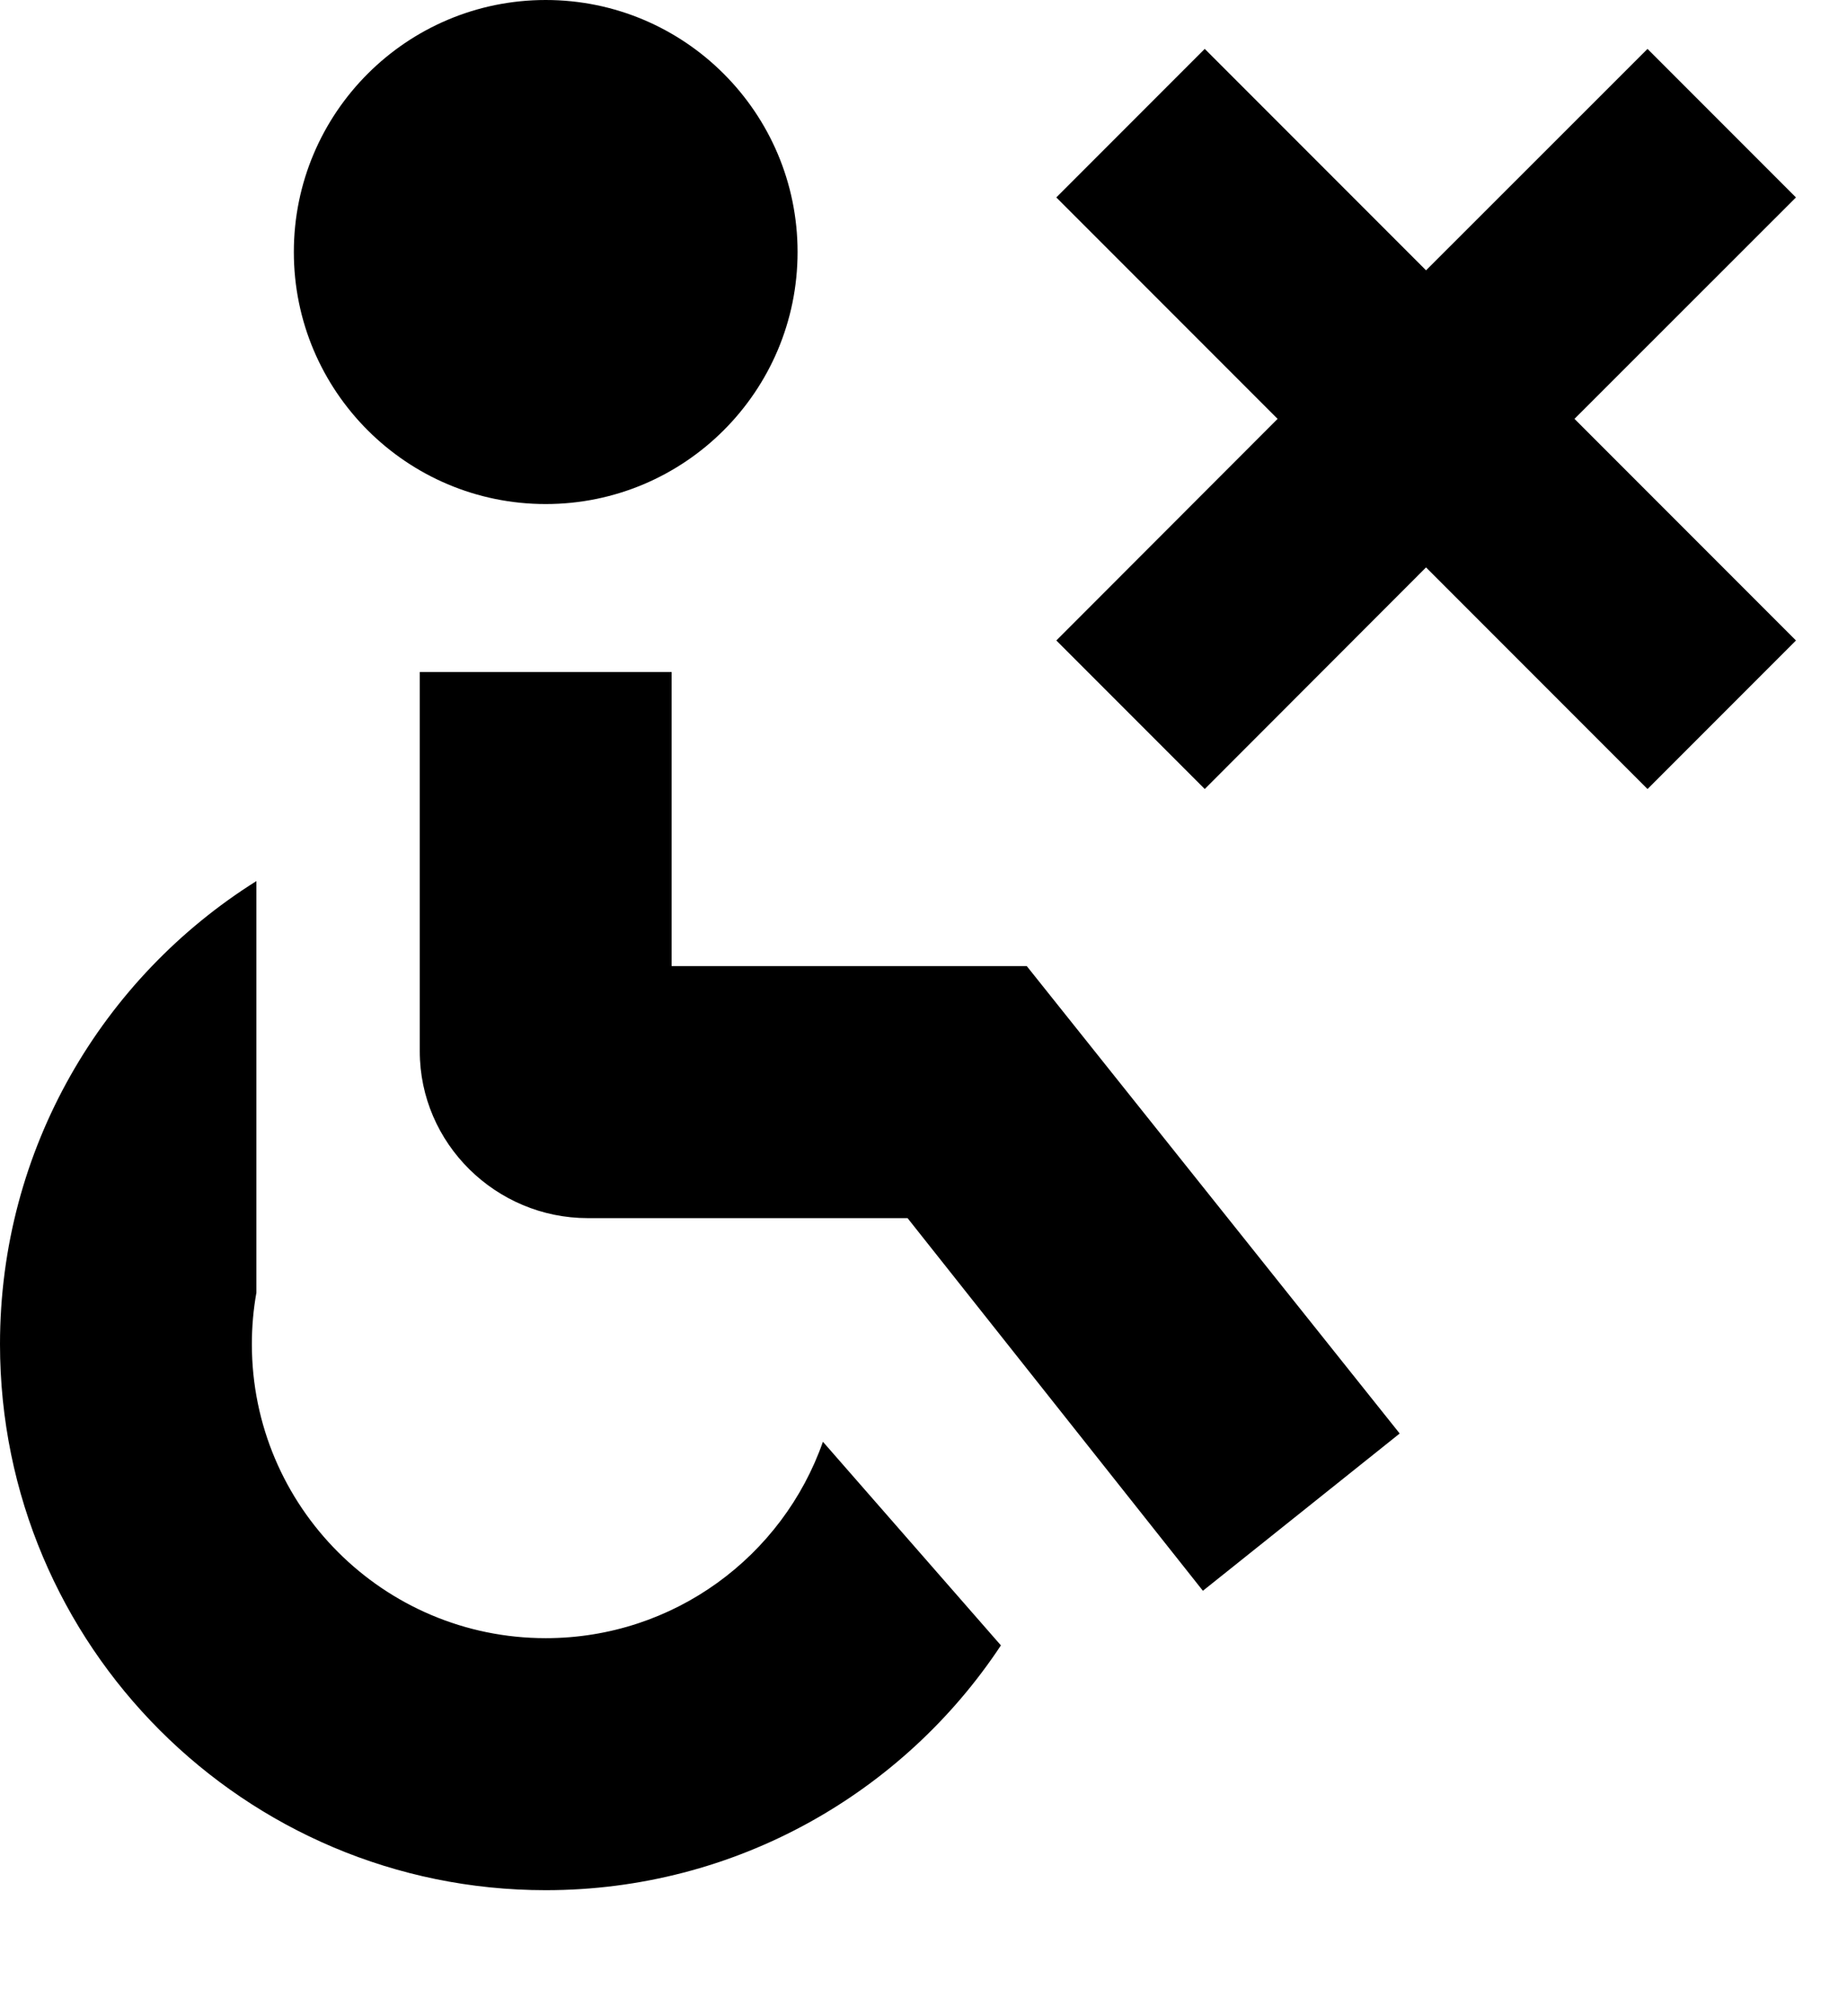 <svg xmlns="http://www.w3.org/2000/svg" width="11" height="12" viewBox="0 0 11 12">
  <path d="M8.493,1.609 L9.812,0.291 L10.696,1.175 L9.377,2.493 L10.696,3.812 L9.812,4.696 L8.493,3.377 L7.175,4.696 L6.291,3.812 L7.609,2.493 L6.291,1.175 L7.175,0.291 L8.493,1.609 Z M1.527,5.244 L1.527,5.244 L1.527,7.694 C1.509,7.794 1.5,7.896 1.5,8 C1.5,8.966 2.284,9.75 3.25,9.75 C4.013,9.75 4.662,9.262 4.901,8.581 L5.961,9.793 C5.38,10.671 4.382,11.25 3.25,11.25 C1.455,11.25 0,9.795 0,8 C0,6.838 0.61,5.819 1.527,5.244 Z M2.5,6.257 L2.5,4 L4,4 L4,5.75 L6.115,5.75 L8.336,8.532 L7.164,9.468 L5.405,7.25 L3.5,7.25 C2.954,7.25 2.5,6.806 2.5,6.257 Z M3.25,3 C2.422,3 1.75,2.328 1.75,1.5 C1.75,0.672 2.422,0 3.25,0 C4.078,0 4.75,0.672 4.75,1.5 C4.75,2.328 4.078,3 3.25,3 Z"/>
</svg>
